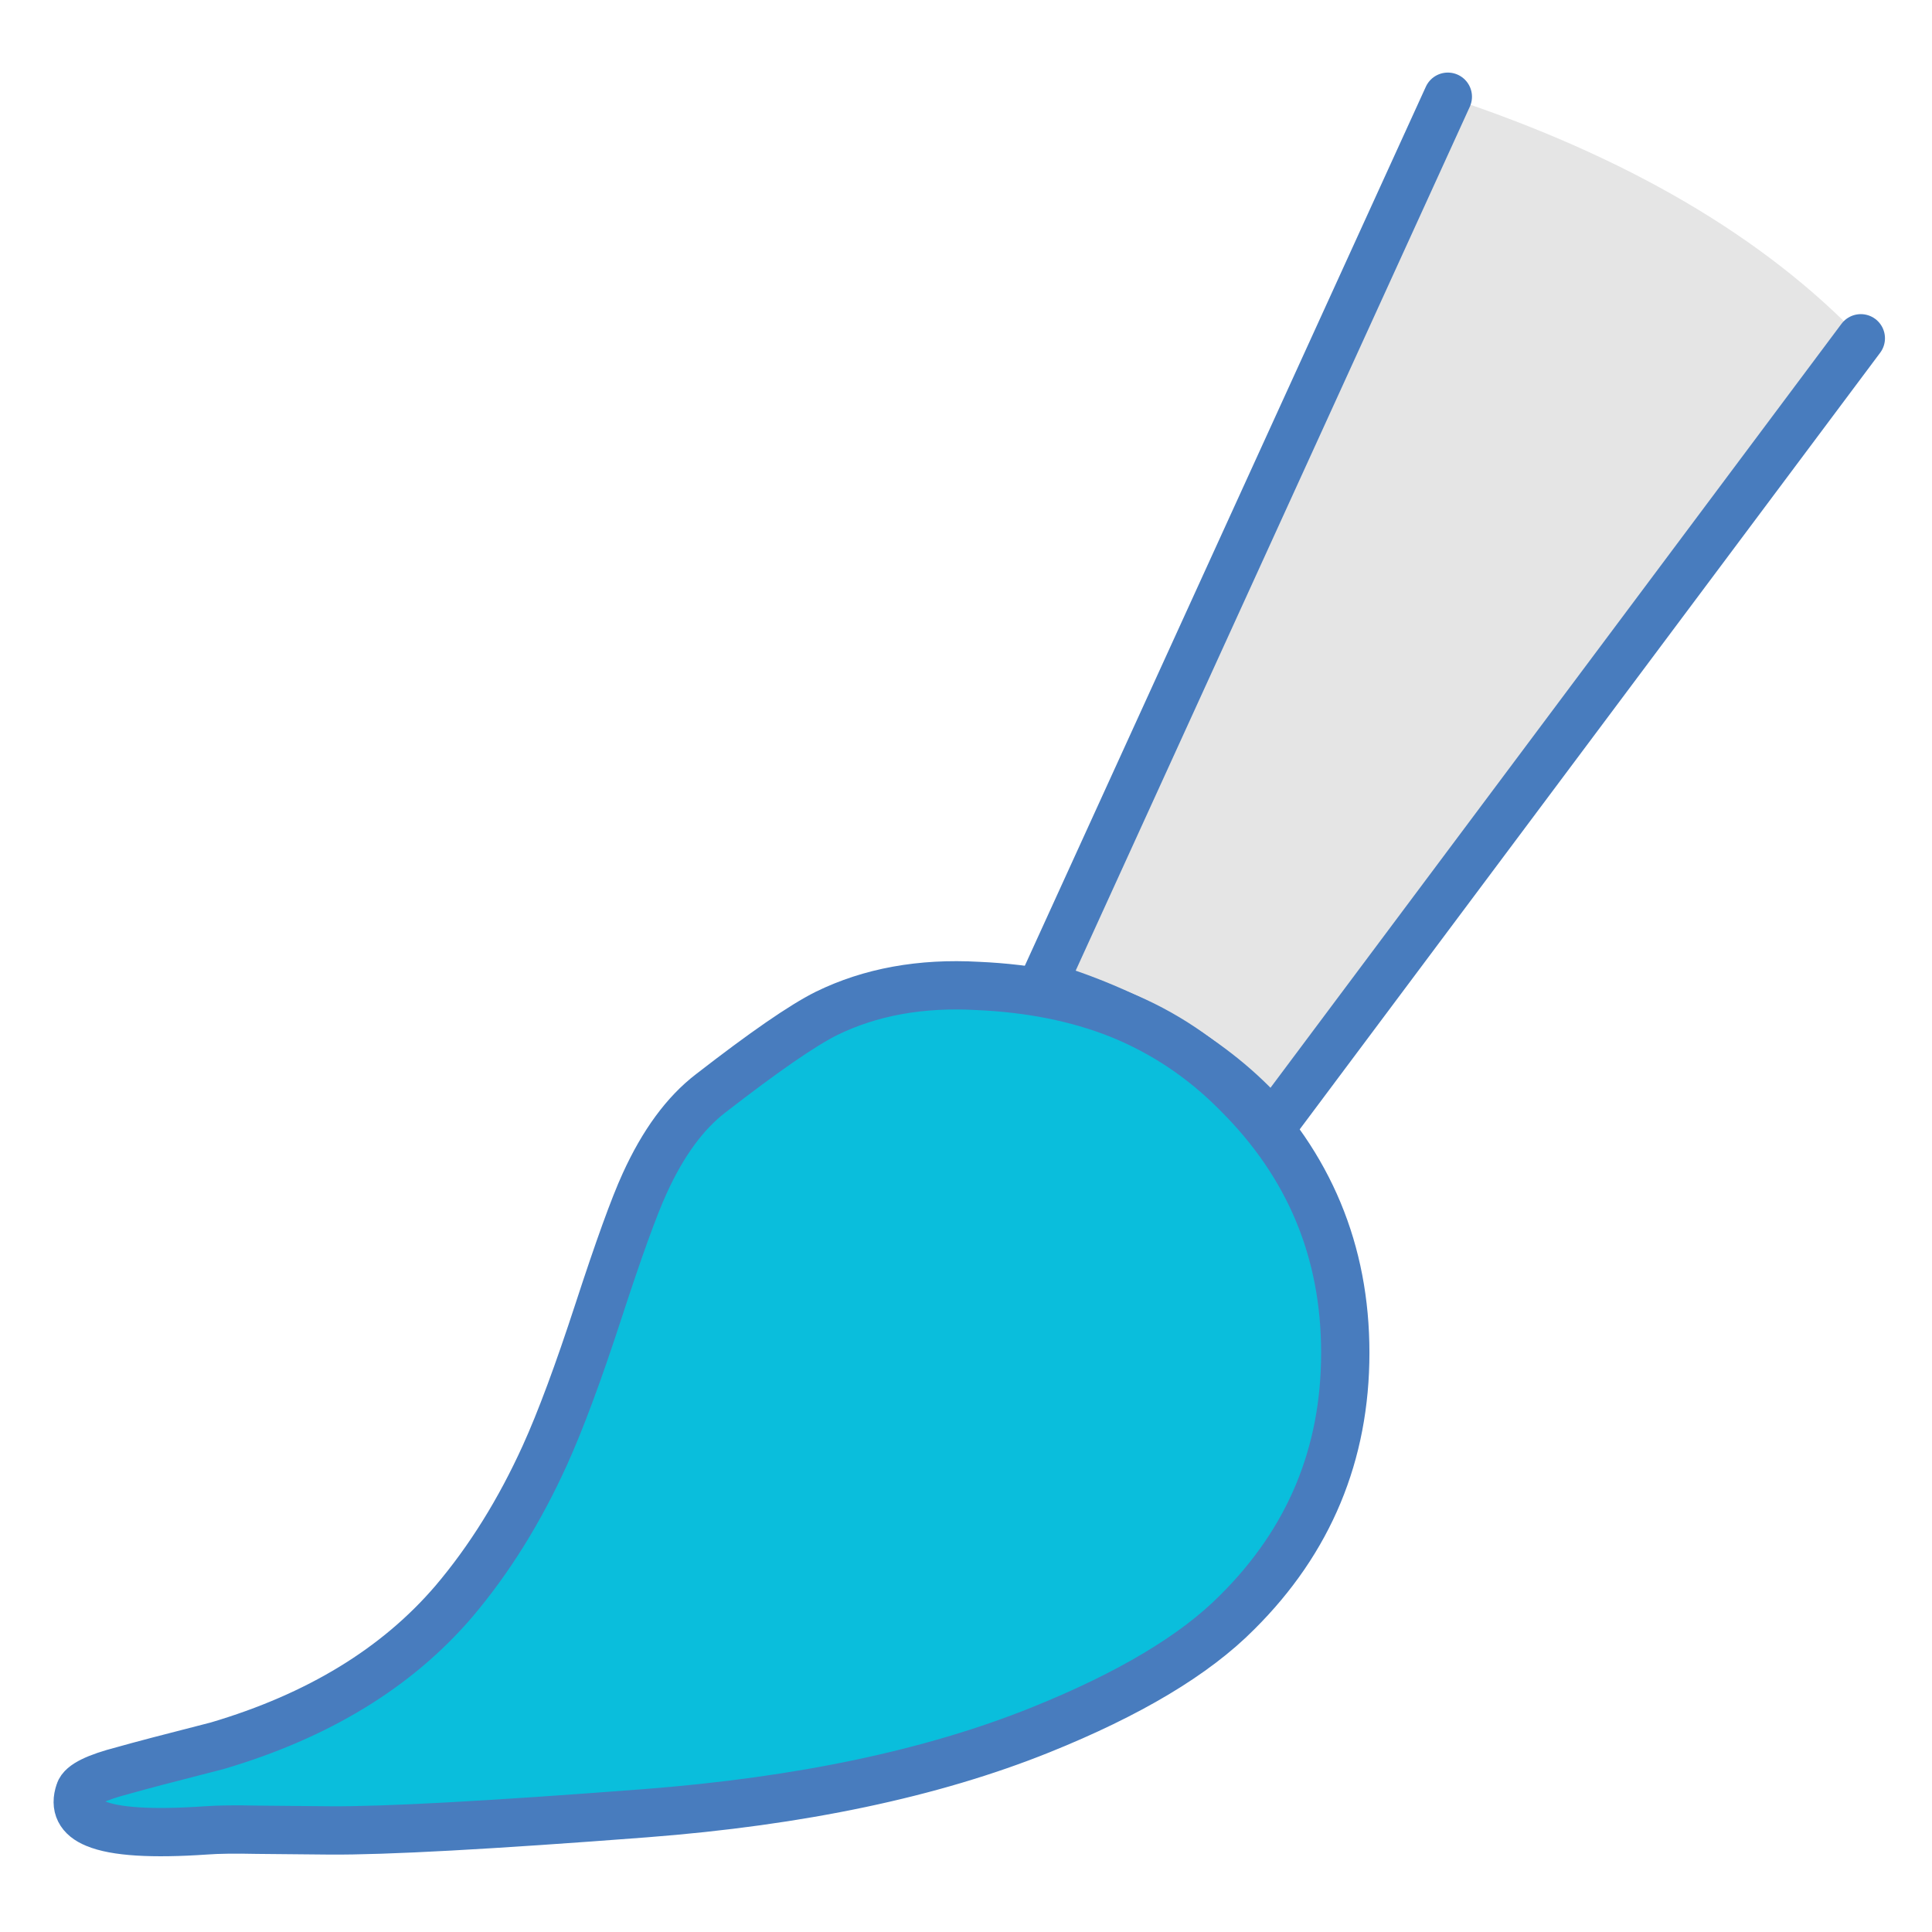 
<svg xmlns="http://www.w3.org/2000/svg" version="1.1" xmlns:xlink="http://www.w3.org/1999/xlink" preserveAspectRatio="none" x="0px" y="0px" width="40px" height="40px" viewBox="0 0 40 40">
<defs/>

<g id="Layer_1">
<g transform="matrix( 0.285, 0, 0, 0.285, -28.95,-23.75) ">
<g>
<g>
<path fill="#E5E5E5" stroke="none" d="
M 187.05 159.25
Q 191.3 161.85 194.05 165.15
L 236.8 107.95
Q 226.15 96.8 206.8 90.4
L 177.35 154.95
Q 182.8 156.6 187.05 159.25 Z"/>
</g>
</g>

<g transform="matrix( 3.509, 0, 0, 3.509, 101.55,83.3) ">
<path stroke="#487CBE" stroke-width="1" stroke-linejoin="round" stroke-linecap="round" fill="none" d="
M 38.532 7.013
L 26.349 23.313
Q 25.565 22.373 24.354 21.632 23.143 20.877 21.59 20.407
L 29.982 2.012"/>
</g>
</g>

<g transform="matrix( 0.285, 0, 0, 0.285, -28.95,-23.75) ">
<g>
<g>
<path fill="#0ABEDC" stroke="none" d="
M 182.9 157.05
Q 178.35 155.25 172.65 155 166.45 154.65 161.65 157 159.05 158.3 153.25 162.8 150.45 164.95 148.45 169.35 147.3 171.85 145.1 178.6 142.9 185.35 141.2 189.1 138.45 195.15 134.6 199.7 128.4 206.95 117.4 210.2 112.3 211.5 110.55 212 107.65 212.75 107.4 213.55 106.85 215.15 108.55 215.85 110.7 216.75 116.55 216.35 117.9 216.25 120.3 216.3 121.1 216.3 125.55 216.35 131.55 216.4 148.5 215.1 165.4 213.8 177.2 209.05 186.9 205.15 191.5 200.5 199.35 192.7 199.35 181.65 199.35 170.6 191.5 162.8 187.75 159 182.9 157.05 Z"/>
</g>
</g>

<g transform="matrix( 3.509, 0, 0, 3.509, 101.55,83.3) ">
<path stroke="#487CBE" stroke-width="1" stroke-linejoin="round" stroke-linecap="round" fill="none" d="
M 27.859 28.015
Q 27.859 31.164 25.622 33.387 24.311 34.712 21.547 35.824 18.185 37.177 13.369 37.548 8.538 37.918 6.828 37.904 5.56 37.89 5.332 37.89 4.648 37.875 4.264 37.904 2.597 38.018 1.984 37.761 1.499 37.562 1.656 37.106 1.727 36.878 2.554 36.664 3.052 36.522 4.506 36.151 7.641 35.225 9.407 33.159 10.505 31.863 11.288 30.138 11.773 29.07 12.4 27.146 13.027 25.223 13.354 24.51 13.924 23.256 14.722 22.644 16.375 21.361 17.116 20.991 18.484 20.321 20.251 20.421 21.875 20.492 23.172 21.005 24.554 21.561 25.622 22.644 27.859 24.866 27.859 28.015 Z"/>
</g>
</g>
</g>

<g id="Layer_2"/>
</svg>
